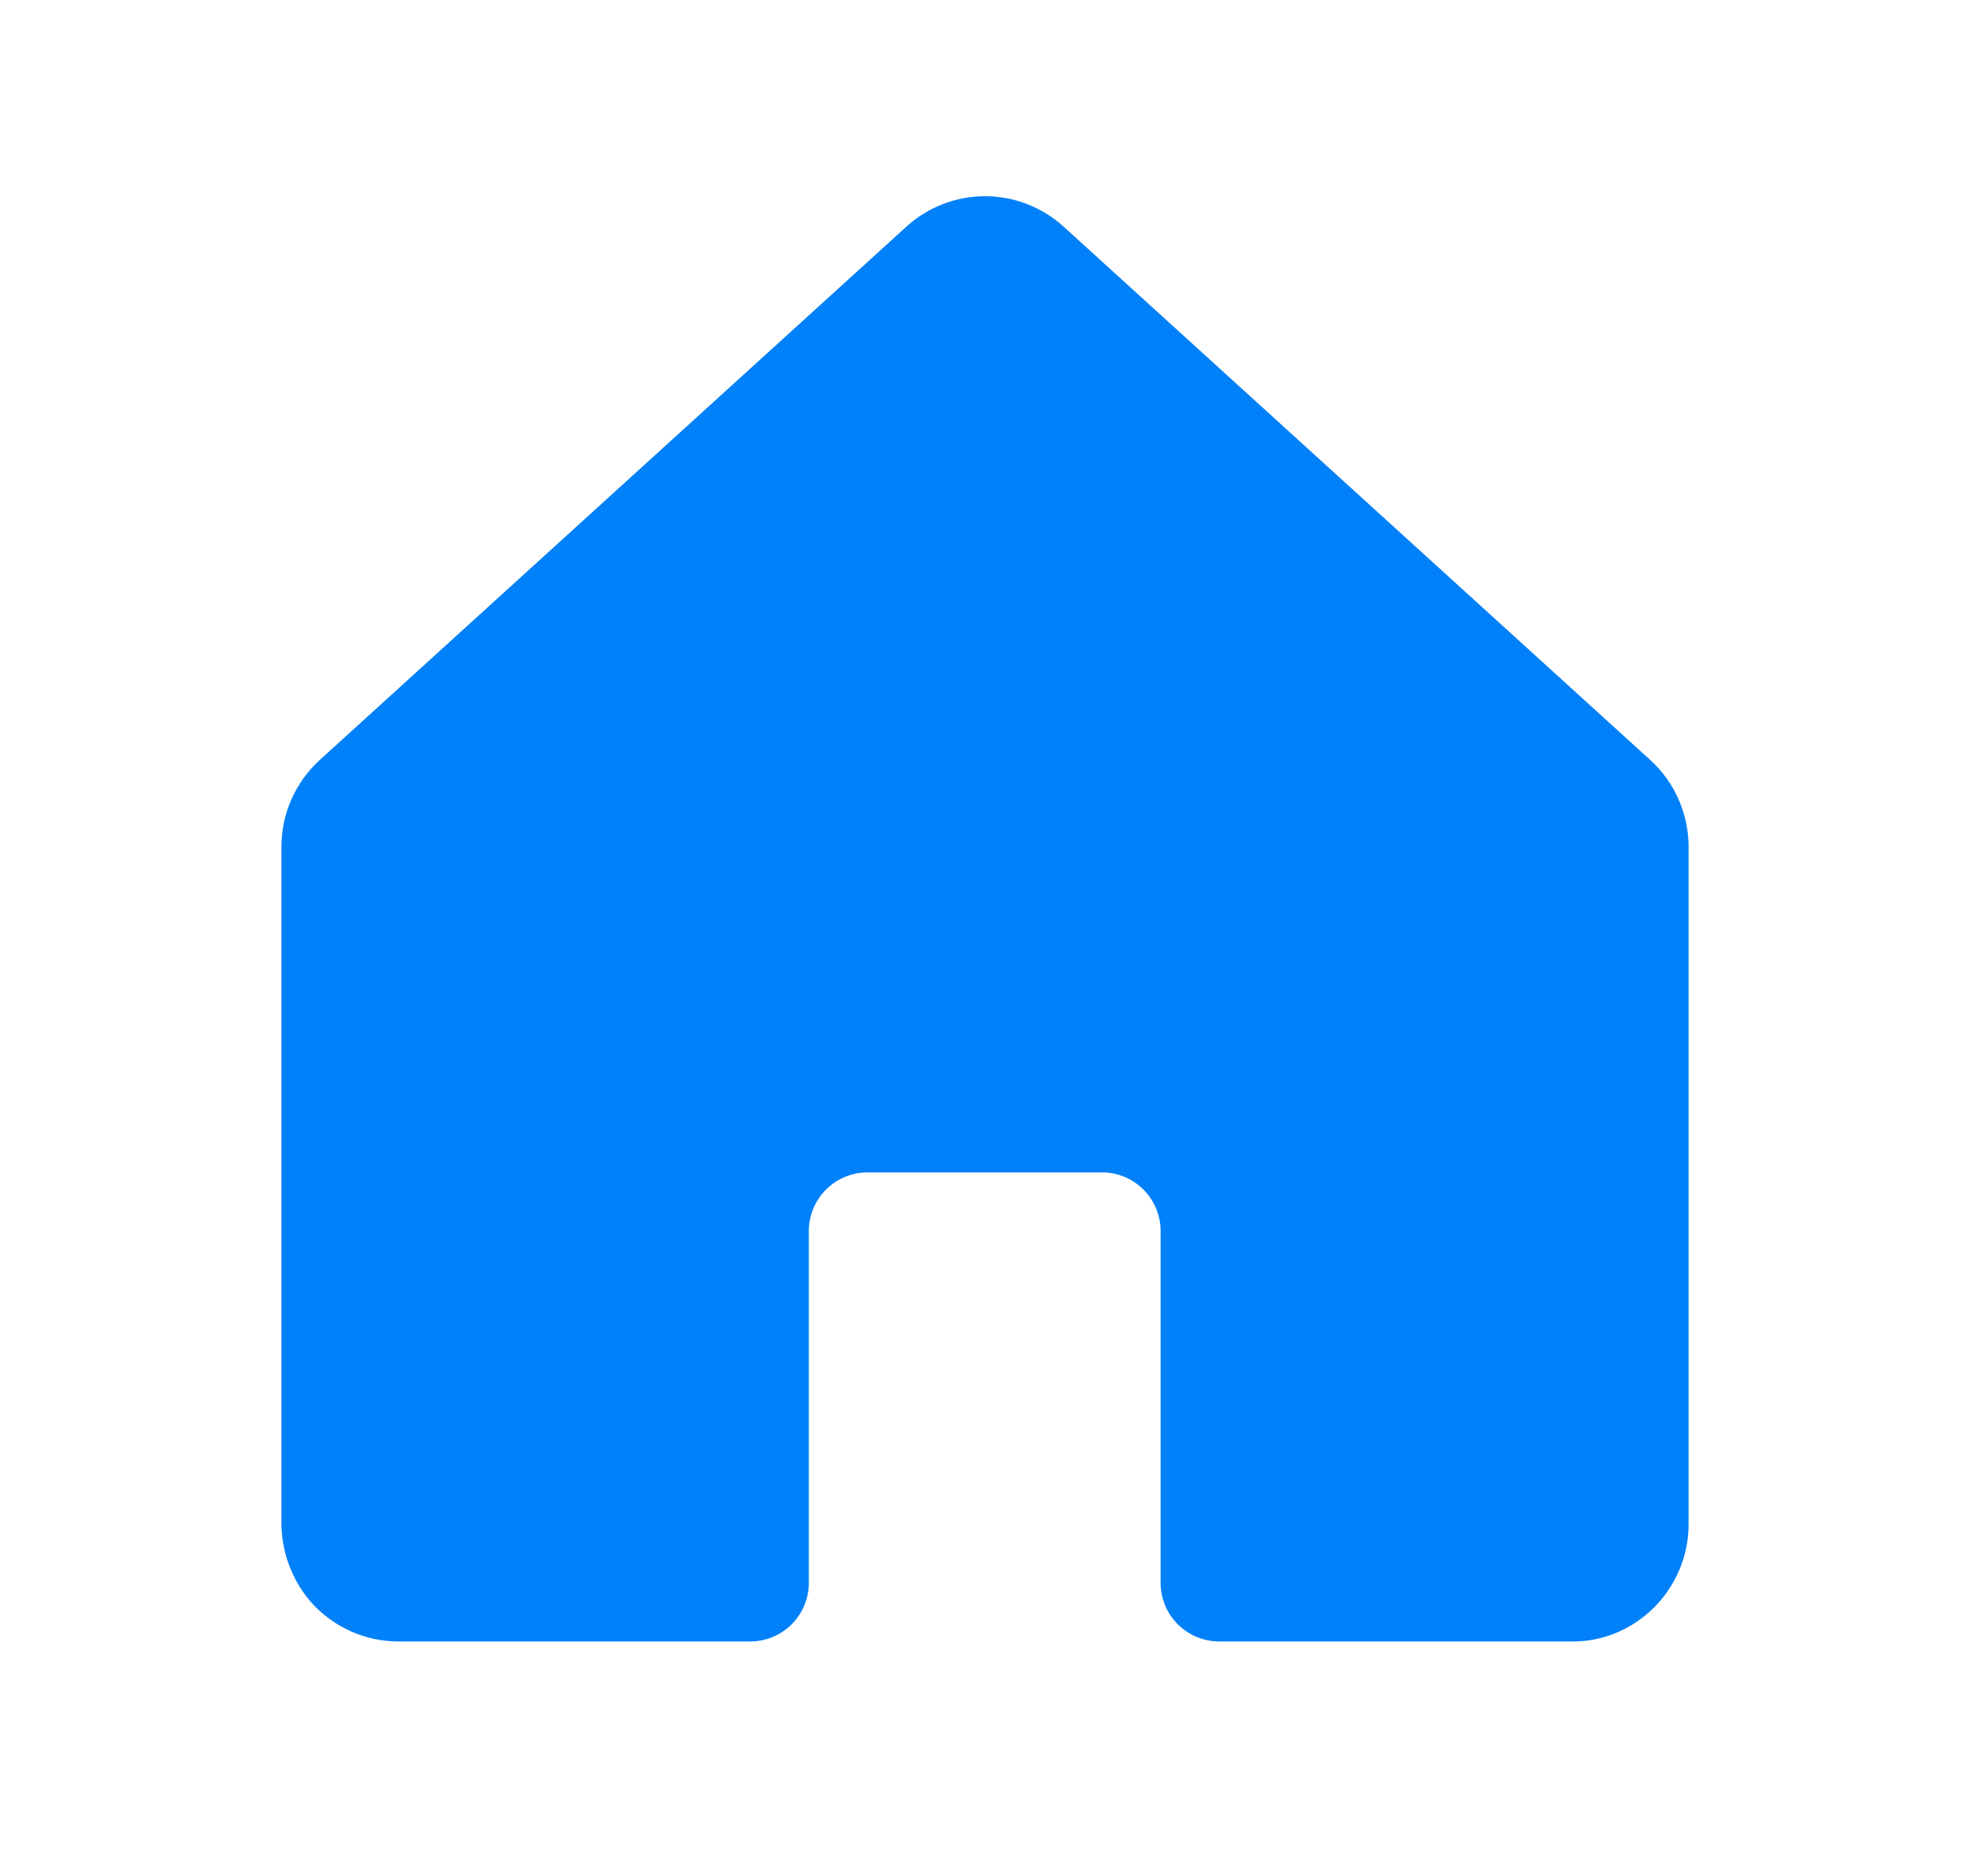 <svg width="21" height="20" viewBox="0 0 21 20" fill="none" xmlns="http://www.w3.org/2000/svg">
<path d="M17.591 8.102L11.341 2.419C11.111 2.209 10.811 2.092 10.5 2.092C10.188 2.092 9.888 2.209 9.659 2.419L3.409 8.102C3.28 8.219 3.178 8.362 3.107 8.521C3.037 8.68 3 8.852 3 9.026V16.221C2.997 16.535 3.108 16.84 3.313 17.078C3.43 17.211 3.575 17.317 3.736 17.39C3.898 17.463 4.073 17.5 4.25 17.5H7.997C8.163 17.5 8.322 17.434 8.439 17.317C8.556 17.2 8.622 17.041 8.622 16.875V13.124C8.622 12.959 8.688 12.8 8.805 12.682C8.923 12.565 9.082 12.499 9.247 12.499H11.747C11.913 12.499 12.072 12.565 12.189 12.682C12.306 12.8 12.372 12.959 12.372 13.124V16.875C12.372 17.041 12.438 17.2 12.555 17.317C12.673 17.434 12.832 17.5 12.997 17.5H16.752C16.957 17.503 17.16 17.453 17.34 17.355C17.54 17.247 17.706 17.088 17.822 16.893C17.939 16.699 18 16.477 18 16.25V9.026C18 8.852 17.963 8.68 17.893 8.521C17.823 8.362 17.72 8.219 17.591 8.102Z" fill="#0080F9"/>
</svg>
